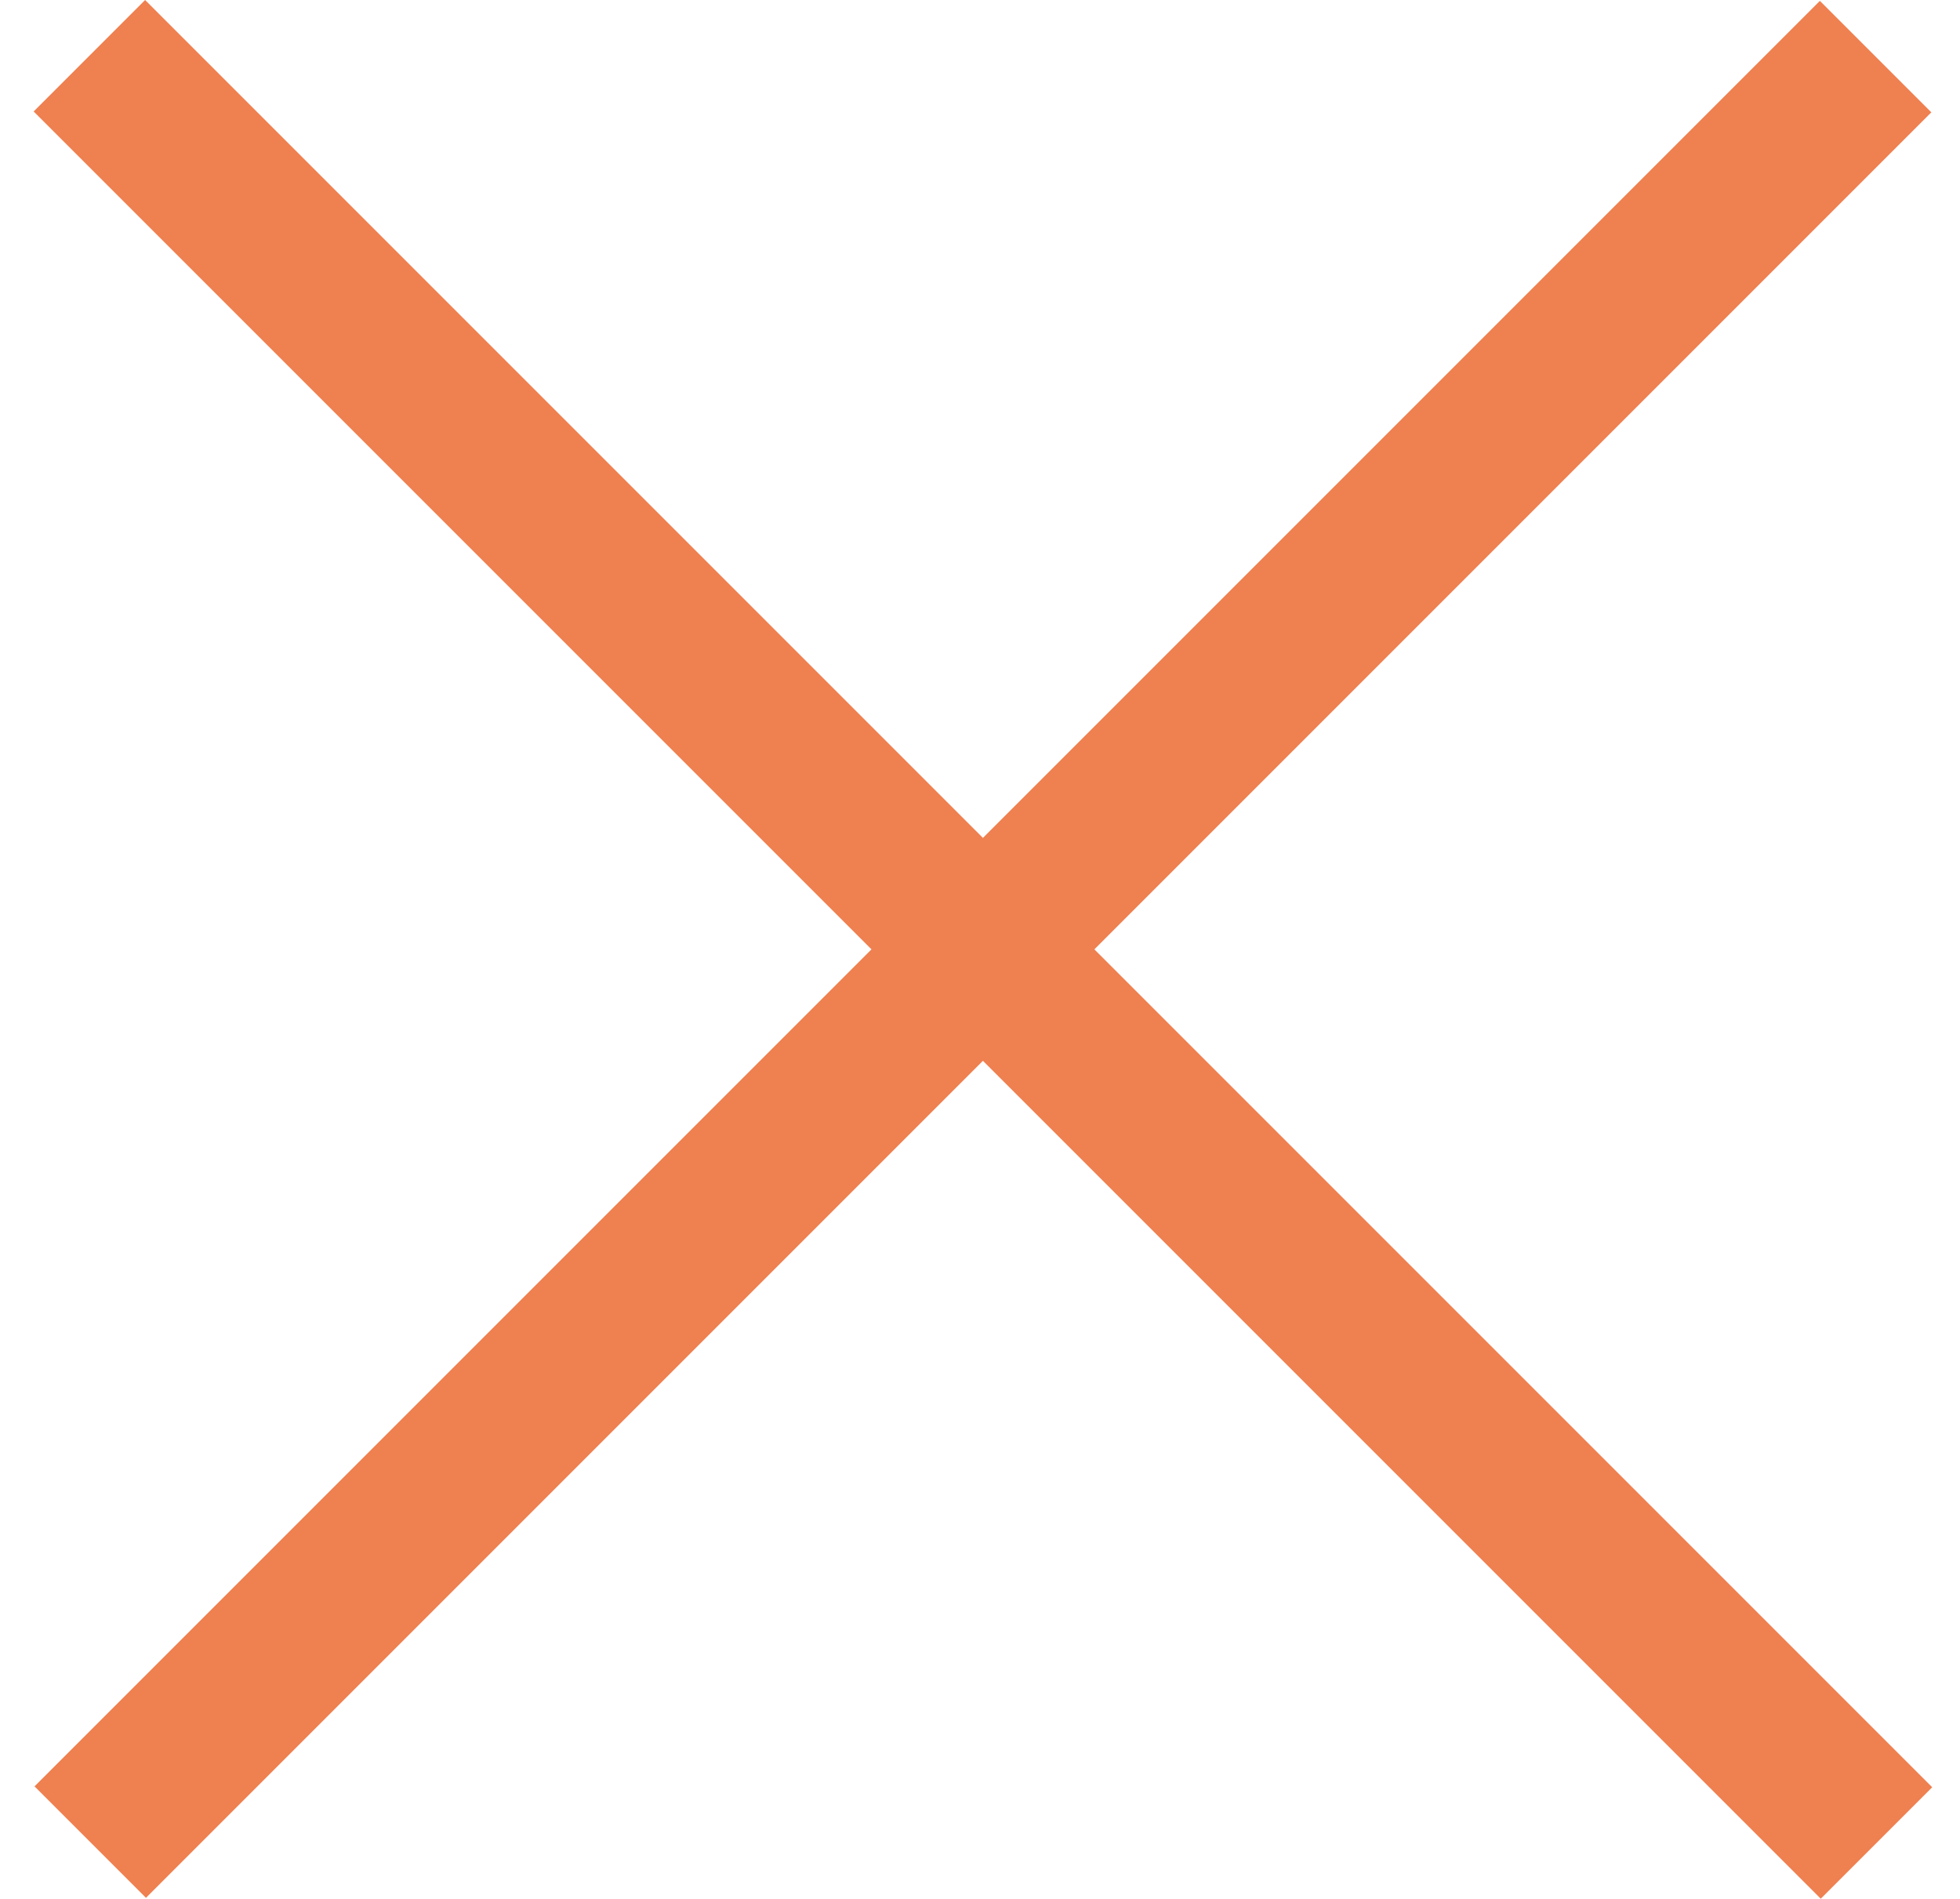 <?xml version="1.0" encoding="utf-8"?>
<!-- Generator: Adobe Illustrator 18.0.0, SVG Export Plug-In . SVG Version: 6.00 Build 0)  -->
<!DOCTYPE svg PUBLIC "-//W3C//DTD SVG 1.1//EN" "http://www.w3.org/Graphics/SVG/1.1/DTD/svg11.dtd">
<svg version="1.1" id="Capa_1" xmlns="http://www.w3.org/2000/svg" xmlns:xlink="http://www.w3.org/1999/xlink" x="0px" y="0px"
	 viewBox="528 107.5 670 649.1" enable-background="new 528 107.5 670 649.1" xml:space="preserve">
<g>
	<g id="plus">
		<g>
			<polygon fill="#EF8050" points="1188.5,718.4 902.1,432 1188.2,145.9 1150.1,107.8 864,393.9 577.6,107.5 539.5,145.6 825.9,432 
				539.8,718.1 577.9,756.2 864,470.1 1150.4,756.5 			"/>
		</g>
	</g>
</g>
</svg>
